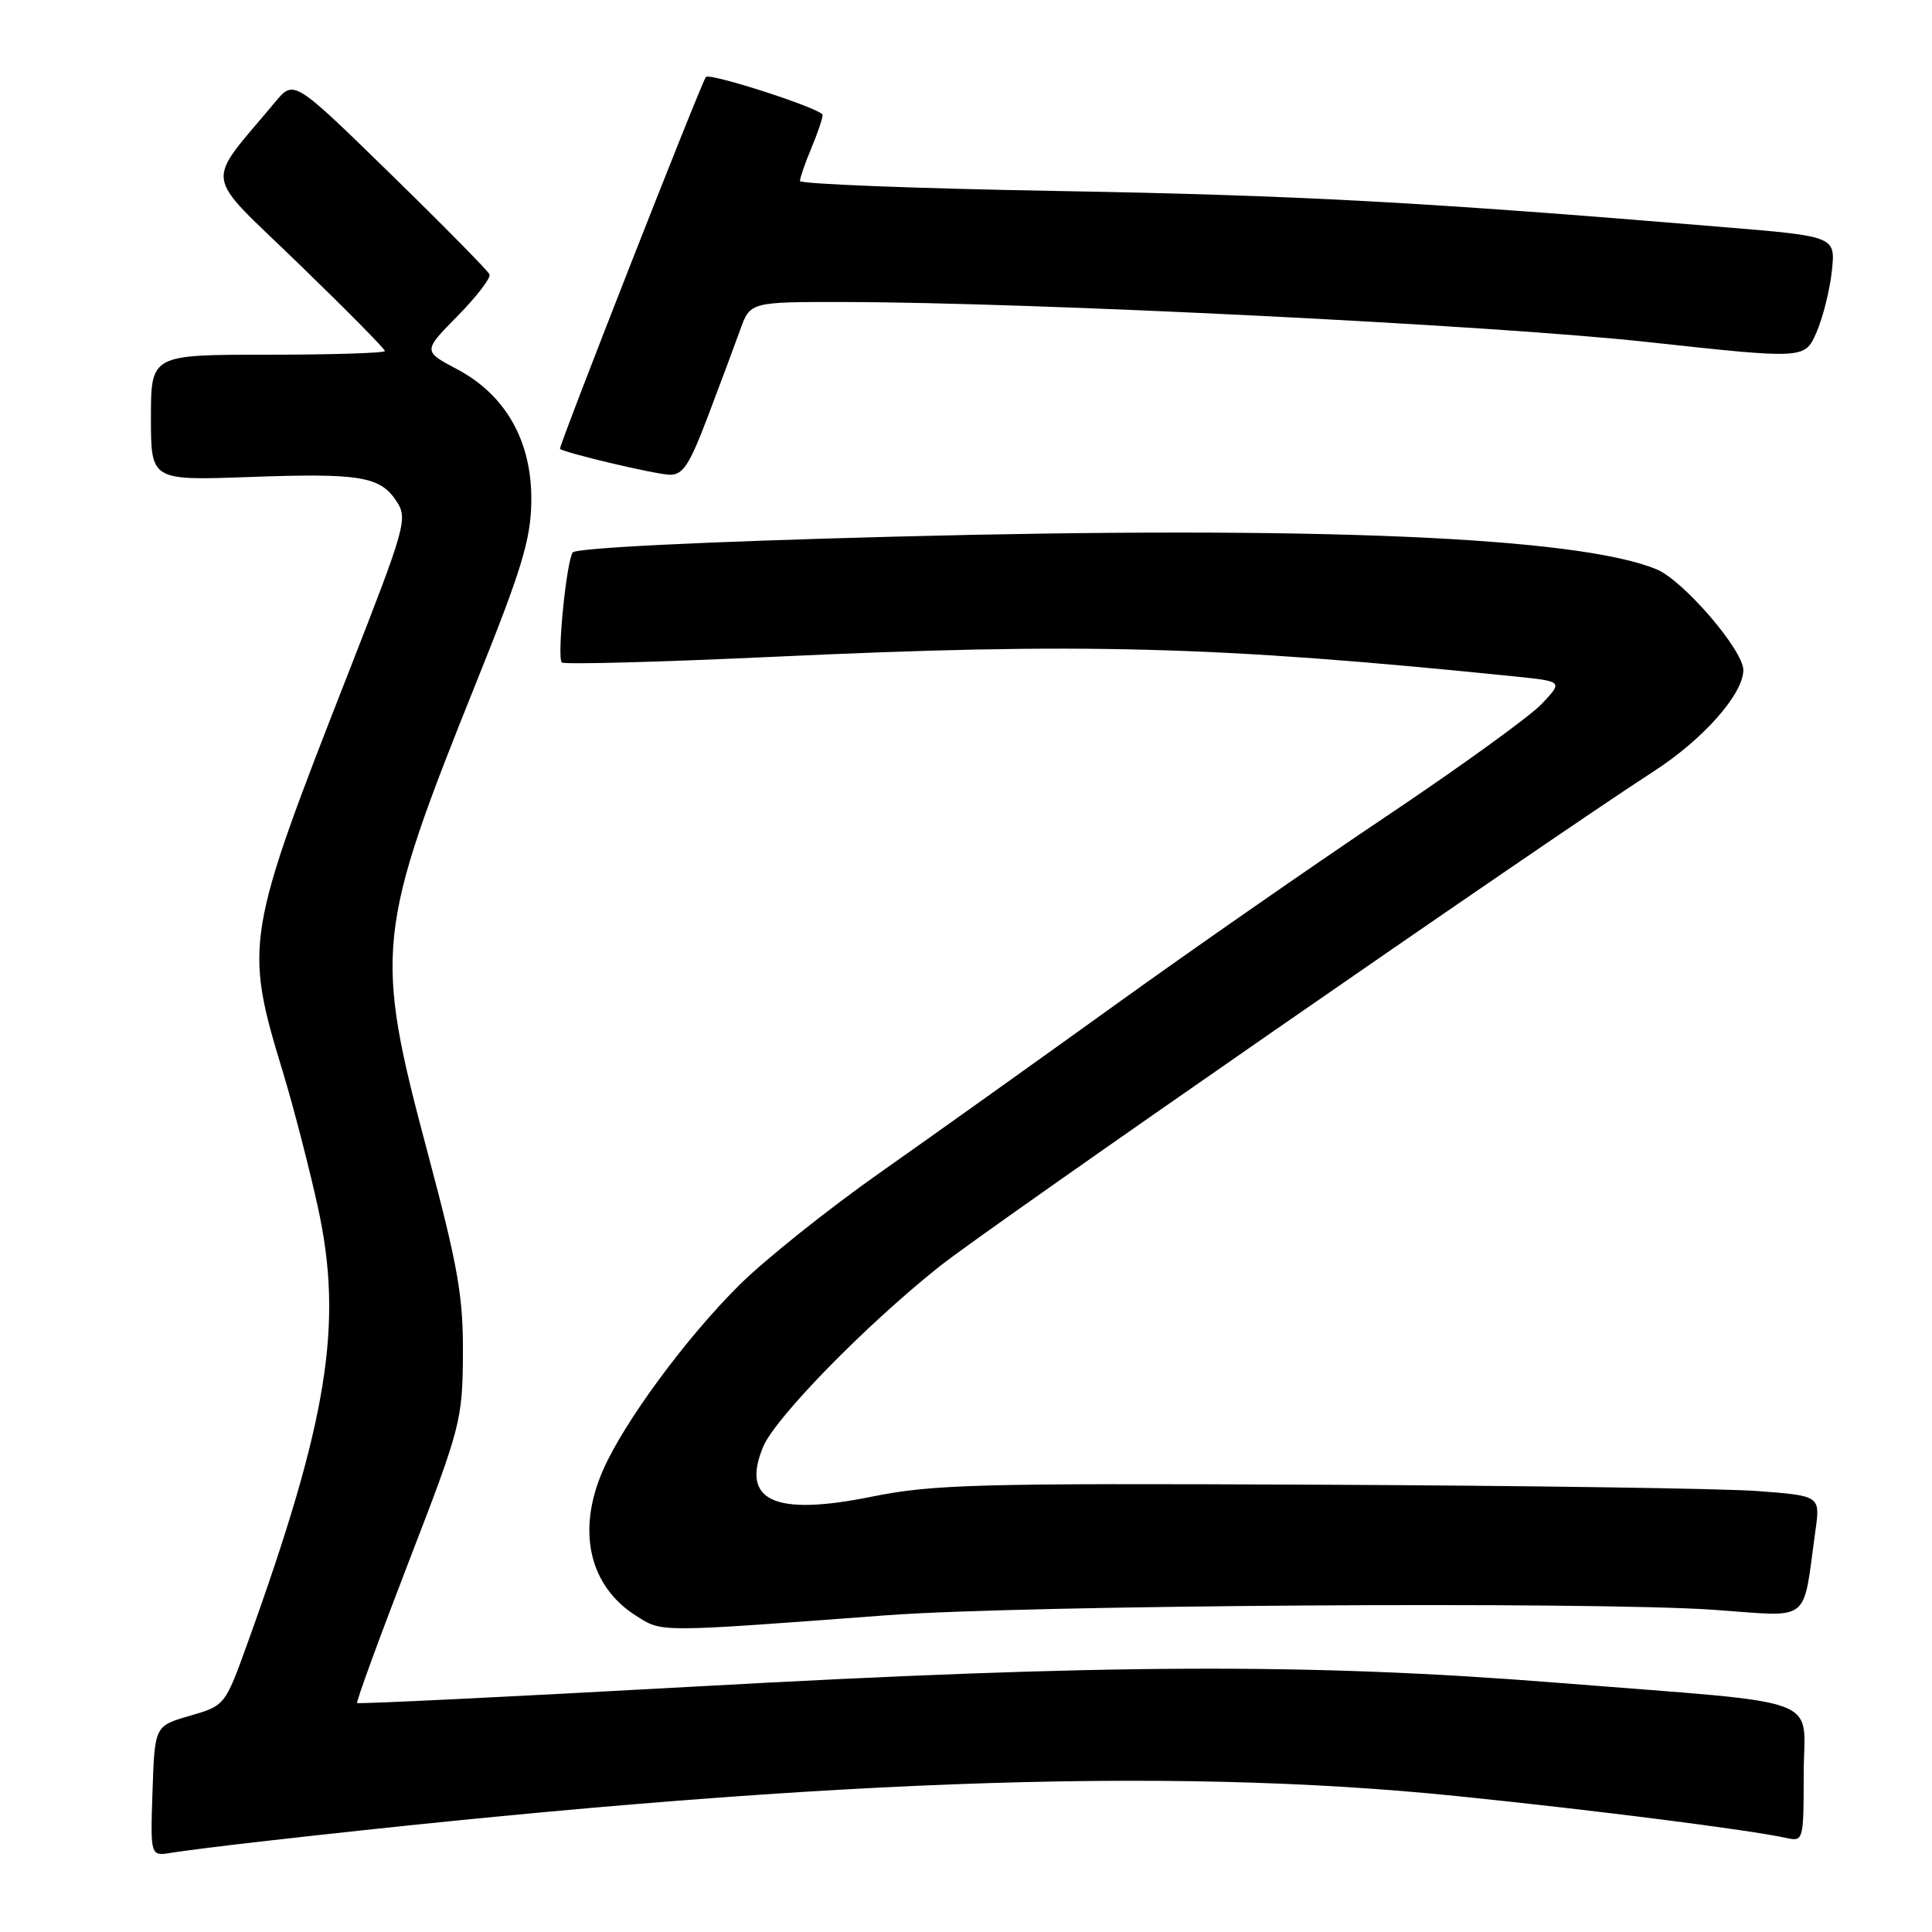 <?xml version="1.0" encoding="UTF-8" standalone="no"?>
<!DOCTYPE svg PUBLIC "-//W3C//DTD SVG 1.1//EN" "http://www.w3.org/Graphics/SVG/1.1/DTD/svg11.dtd" >
<svg xmlns="http://www.w3.org/2000/svg" xmlns:xlink="http://www.w3.org/1999/xlink" version="1.1" viewBox="0 0 256 256">
 <g >
 <path fill="currentColor"
d=" M 34.50 244.02 C 106.50 235.82 154.15 234.01 193.04 237.99 C 211.44 239.87 231.78 242.46 236.75 243.55 C 238.95 244.03 239.00 243.85 239.00 235.11 C 239.00 224.50 242.68 225.87 206.55 222.99 C 173.46 220.35 146.49 220.47 92.05 223.48 C 67.60 224.83 47.48 225.81 47.32 225.66 C 47.17 225.50 50.25 217.08 54.16 206.94 C 61.05 189.11 61.28 188.20 61.34 179.50 C 61.39 171.83 60.71 167.90 56.70 152.87 C 49.52 125.96 49.77 123.61 63.26 90.05 C 69.12 75.46 70.33 71.49 70.40 66.50 C 70.52 58.55 67.07 52.37 60.58 48.93 C 56.04 46.53 56.04 46.53 60.64 41.86 C 63.16 39.30 65.07 36.81 64.86 36.35 C 64.66 35.88 58.75 29.88 51.72 23.02 C 38.94 10.54 38.94 10.54 36.46 13.52 C 27.06 24.82 26.73 22.50 39.51 34.88 C 45.83 41.00 51.00 46.23 51.00 46.51 C 51.00 46.78 44.03 47.00 35.50 47.00 C 20.00 47.00 20.00 47.00 20.00 55.34 C 20.00 63.67 20.00 63.67 32.92 63.21 C 47.73 62.67 50.37 63.11 52.55 66.43 C 54.05 68.72 53.75 69.78 46.16 89.17 C 32.50 124.05 32.33 125.11 37.47 142.00 C 38.89 146.68 40.99 154.78 42.13 160.00 C 45.51 175.45 43.45 188.19 32.79 217.75 C 29.82 225.99 29.81 226.00 25.16 227.35 C 20.50 228.70 20.50 228.70 20.21 237.33 C 19.92 245.97 19.92 245.97 22.71 245.50 C 24.25 245.25 29.55 244.58 34.50 244.02 Z  M 117.50 214.03 C 135.65 212.67 210.94 212.18 227.13 213.31 C 240.19 214.23 238.81 215.31 240.55 202.85 C 241.20 198.20 241.20 198.20 232.85 197.57 C 228.26 197.23 202.00 196.85 174.50 196.73 C 129.51 196.52 123.60 196.68 115.50 198.32 C 102.61 200.93 98.15 198.89 101.11 191.73 C 102.70 187.87 114.75 175.55 124.50 167.80 C 131.09 162.56 204.75 111.51 219.15 102.19 C 225.68 97.97 231.00 91.95 231.00 88.79 C 231.00 86.15 223.06 76.92 219.53 75.45 C 209.23 71.15 174.34 69.65 118.50 71.11 C 92.96 71.78 76.26 72.61 75.88 73.21 C 75.03 74.57 73.79 87.12 74.44 87.78 C 74.73 88.07 87.24 87.73 102.24 87.04 C 143.39 85.12 161.04 85.59 200.80 89.64 C 207.10 90.29 207.10 90.29 204.30 93.26 C 202.76 94.90 193.47 101.62 183.66 108.19 C 173.84 114.77 157.58 126.08 147.52 133.33 C 137.46 140.57 123.60 150.46 116.72 155.30 C 109.83 160.14 101.40 166.87 97.98 170.26 C 90.90 177.28 82.69 188.43 79.89 194.83 C 76.39 202.85 78.07 210.18 84.30 214.11 C 87.80 216.31 86.88 216.32 117.50 214.03 Z  M 93.77 55.25 C 95.39 50.99 97.32 45.81 98.06 43.75 C 99.40 40.00 99.40 40.00 111.95 40.02 C 137.01 40.06 197.99 43.09 218.32 45.32 C 239.14 47.59 239.14 47.59 240.69 44.05 C 241.54 42.10 242.46 38.44 242.73 35.91 C 243.22 31.32 243.22 31.32 228.36 30.09 C 188.70 26.78 171.85 25.87 140.25 25.31 C 121.41 24.98 106.00 24.38 106.00 23.98 C 106.00 23.57 106.67 21.63 107.50 19.65 C 108.33 17.68 109.00 15.69 109.00 15.23 C 109.00 14.45 94.00 9.58 93.53 10.21 C 92.85 11.13 73.96 59.28 74.20 59.48 C 74.87 60.02 86.65 62.81 88.66 62.90 C 90.47 62.98 91.31 61.72 93.77 55.25 Z "/>
</g>
</svg>
